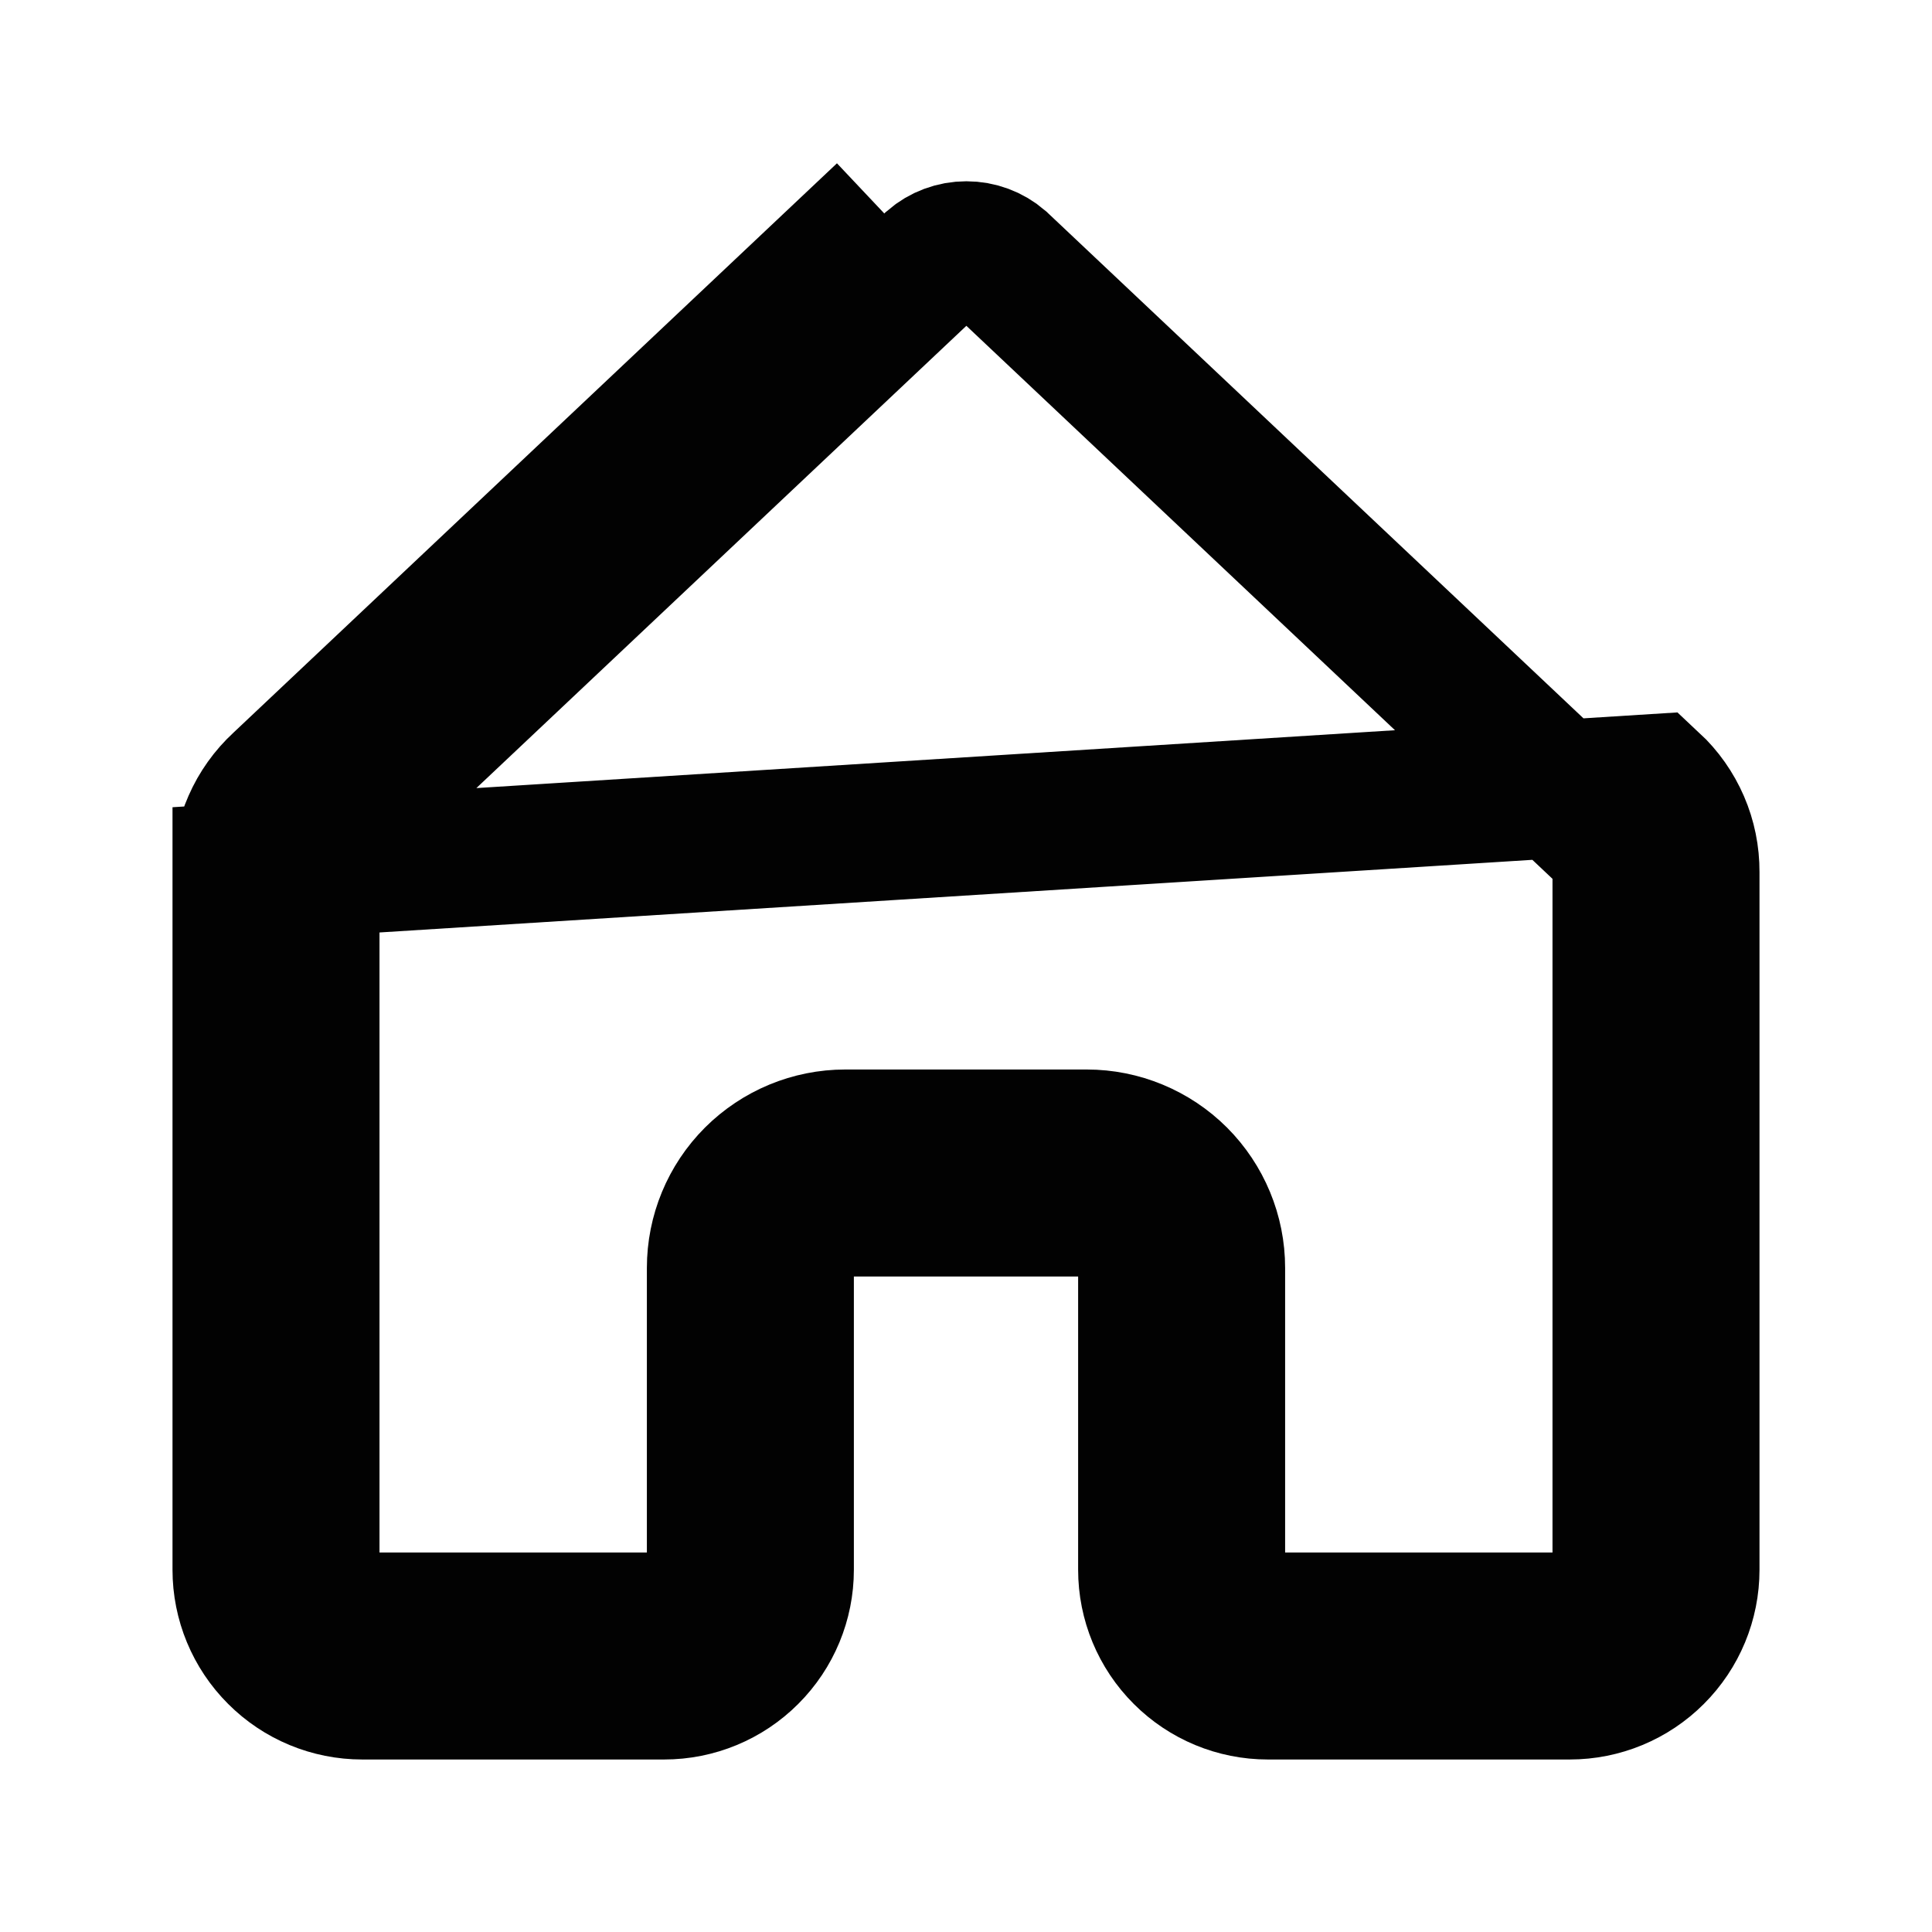 <svg width="28" height="28" viewBox="0 0 28 28" fill="none" xmlns="http://www.w3.org/2000/svg">
    <path d="M3.5 12.638V22.75C3.5 23.214 3.684 23.659 4.013 23.987C4.341 24.316 4.786 24.5 5.25 24.5H9.625C10.089 24.5 10.534 24.316 10.862 23.987C11.191 23.659 11.375 23.214 11.375 22.75V18.375C11.375 18.143 11.467 17.92 11.631 17.756C11.795 17.592 12.018 17.5 12.25 17.5H15.75C15.982 17.5 16.205 17.592 16.369 17.756C16.533 17.92 16.625 18.143 16.625 18.375V22.75C16.625 23.214 16.809 23.659 17.138 23.987C17.466 24.316 17.911 24.5 18.375 24.5H22.75C23.214 24.5 23.659 24.316 23.987 23.987C24.316 23.659 24.5 23.214 24.5 22.75V12.638C24.501 12.397 24.453 12.158 24.357 11.936C24.261 11.714 24.121 11.515 23.944 11.35L3.5 12.638ZM3.5 12.638C3.5 12.396 3.55 12.156 3.648 11.935C3.745 11.713 3.887 11.514 4.065 11.35M3.5 12.638L4.065 11.35M4.065 11.35L12.816 3.094L4.065 11.35ZM23.5 12.633H23.5V12.638V22.75C23.5 22.949 23.421 23.14 23.28 23.28C23.14 23.421 22.949 23.5 22.75 23.5H18.375C18.176 23.5 17.985 23.421 17.845 23.28C17.704 23.14 17.625 22.949 17.625 22.75V18.375C17.625 17.878 17.427 17.401 17.076 17.049C16.724 16.698 16.247 16.5 15.75 16.5H12.25C11.753 16.5 11.276 16.698 10.924 17.049C10.572 17.401 10.375 17.878 10.375 18.375V22.75C10.375 22.949 10.296 23.14 10.155 23.28C10.015 23.421 9.824 23.5 9.625 23.5H5.25C5.051 23.5 4.86 23.421 4.72 23.28C4.579 23.14 4.5 22.949 4.5 22.75V12.638V12.638C4.5 12.534 4.522 12.432 4.563 12.337C4.605 12.242 4.666 12.156 4.742 12.086L4.742 12.086L4.752 12.077L13.502 3.822L13.512 3.812L13.514 3.81C13.65 3.692 13.825 3.627 14.005 3.627C14.185 3.627 14.358 3.691 14.494 3.808C14.501 3.815 14.508 3.822 14.515 3.828L23.258 12.077L23.262 12.081C23.337 12.151 23.398 12.237 23.439 12.332C23.48 12.427 23.501 12.529 23.5 12.633Z" stroke="#020202" stroke-width="2" />
</svg>
